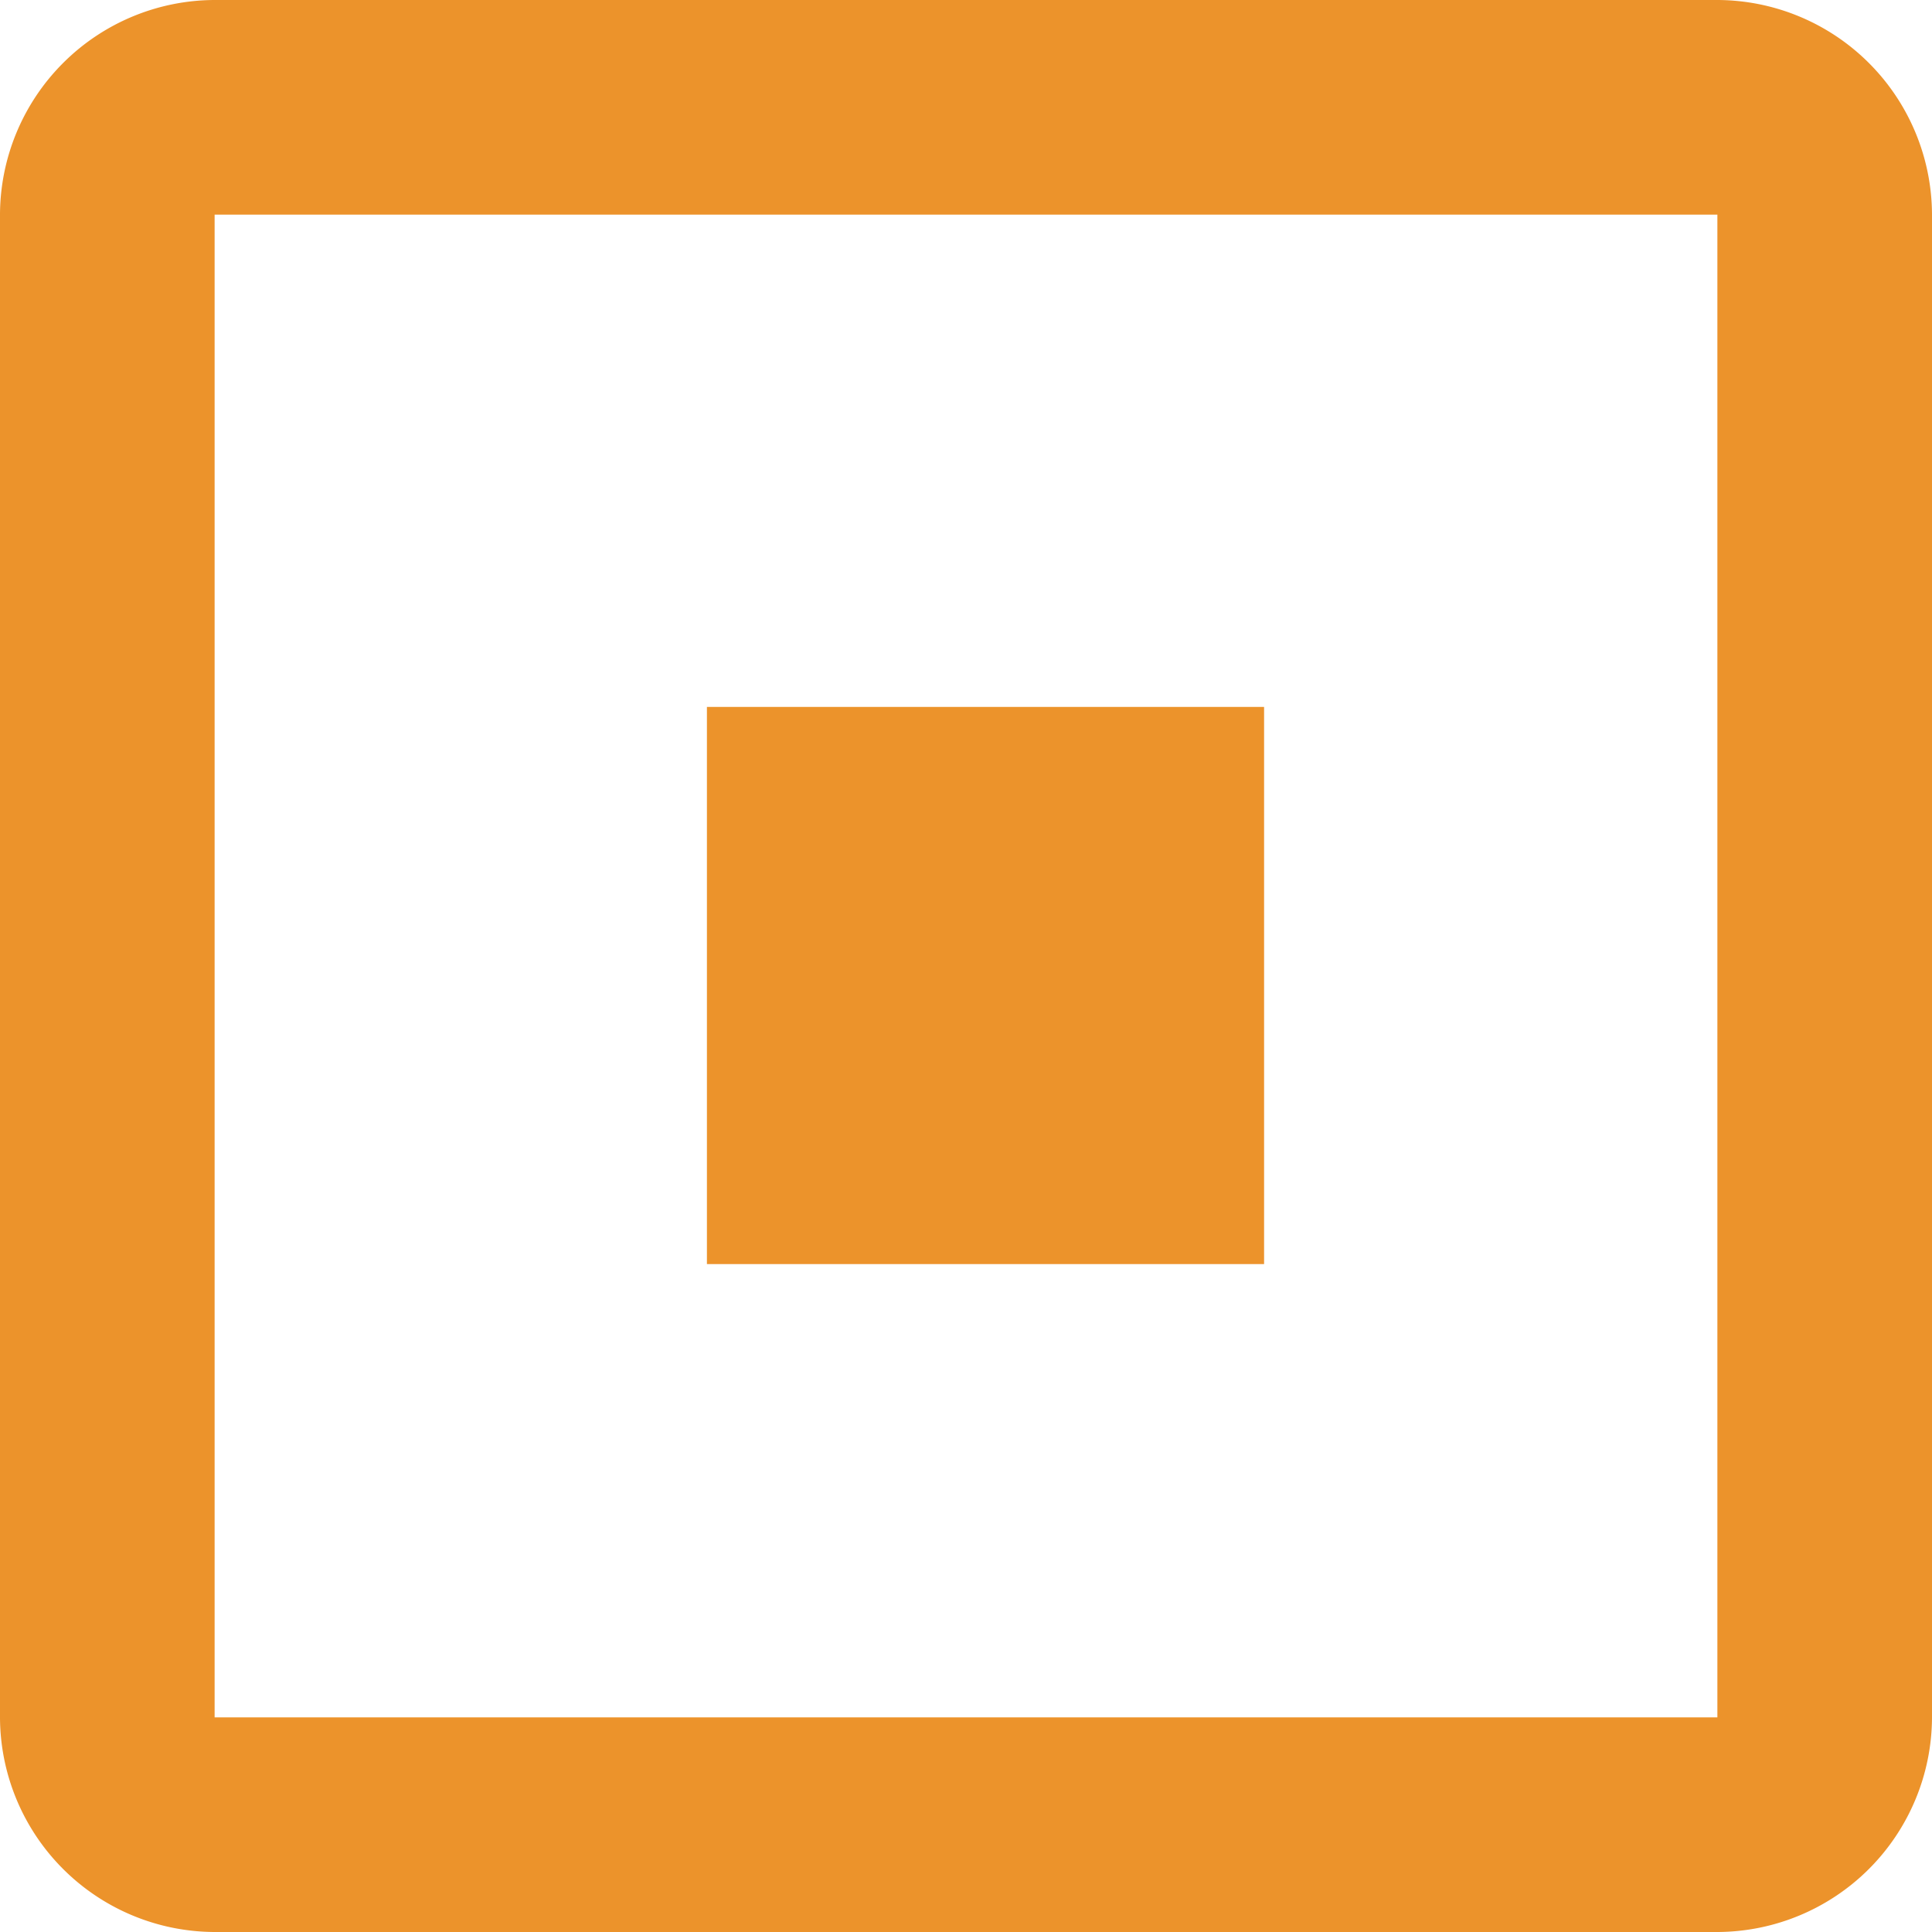<svg xmlns="http://www.w3.org/2000/svg" width="17.338" height="17.338" viewBox="0 0 17.338 17.338">
  <g id="Group_504" data-name="Group 504" transform="translate(-30 -245)">
    <path id="Icon_material-check-box-outline-blank" data-name="Icon material-check-box-outline-blank" d="M19.912,6.426V19.912H6.426V6.426H19.912m0-1.926H6.426A1.932,1.932,0,0,0,4.5,6.426V19.912a1.932,1.932,0,0,0,1.926,1.926H19.912a1.932,1.932,0,0,0,1.926-1.926V6.426A1.932,1.932,0,0,0,19.912,4.5Z" transform="translate(25.5 240.5)" fill="#ec932b"/>
    <rect id="Rectangle_1069" data-name="Rectangle 1069" width="5" height="5" transform="translate(36.344 251.344)" fill="#ec932b"/>
  </g>
</svg>
